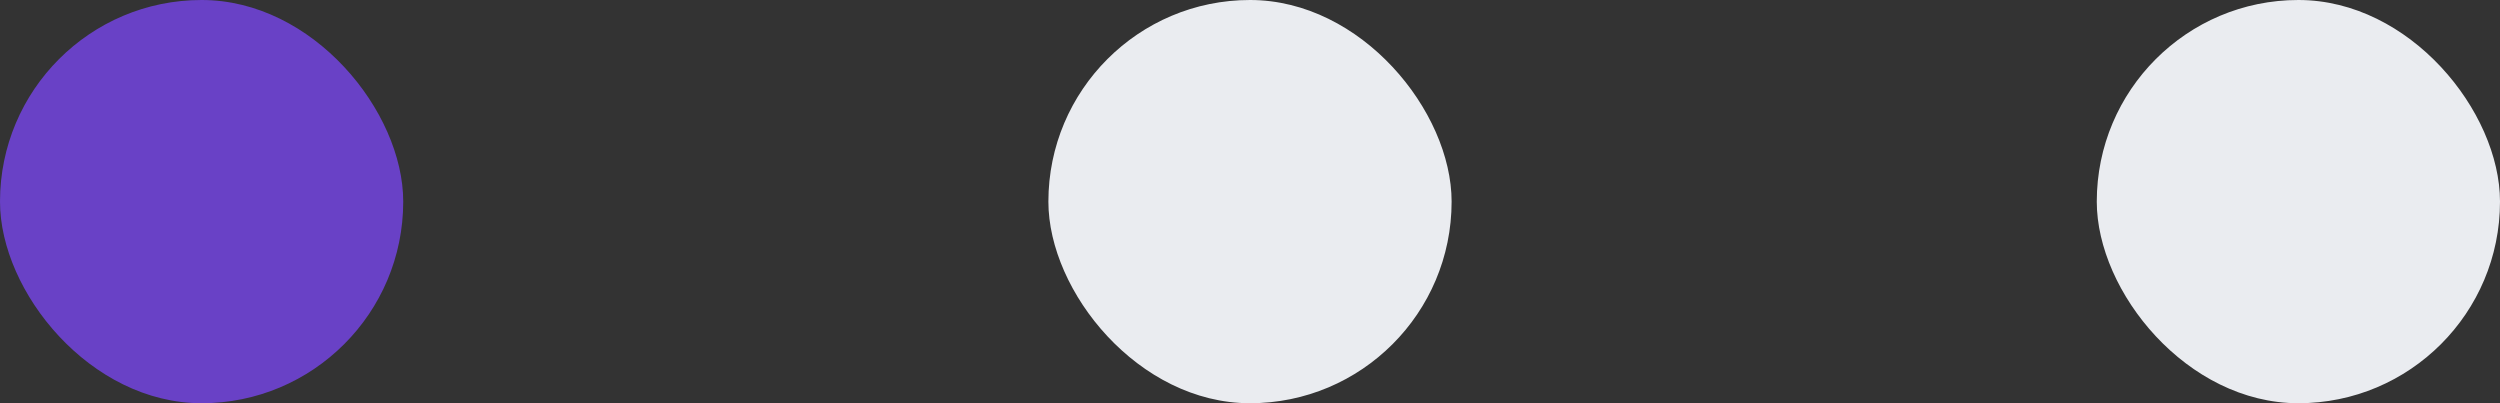 <svg width="62" height="10" viewBox="0 0 62 10" fill="none" xmlns="http://www.w3.org/2000/svg">
<rect x="0" y="0" width="62" height="10" fill="#333333" stroke="none"/>
<rect width="10" height="10" rx="5" fill="#6941C6"/>
<rect x="26" width="10" height="10" rx="5" fill="#EAECF0"/>
<rect x="52" width="10" height="10" rx="5" fill="#EAECF0"/>
</svg>
